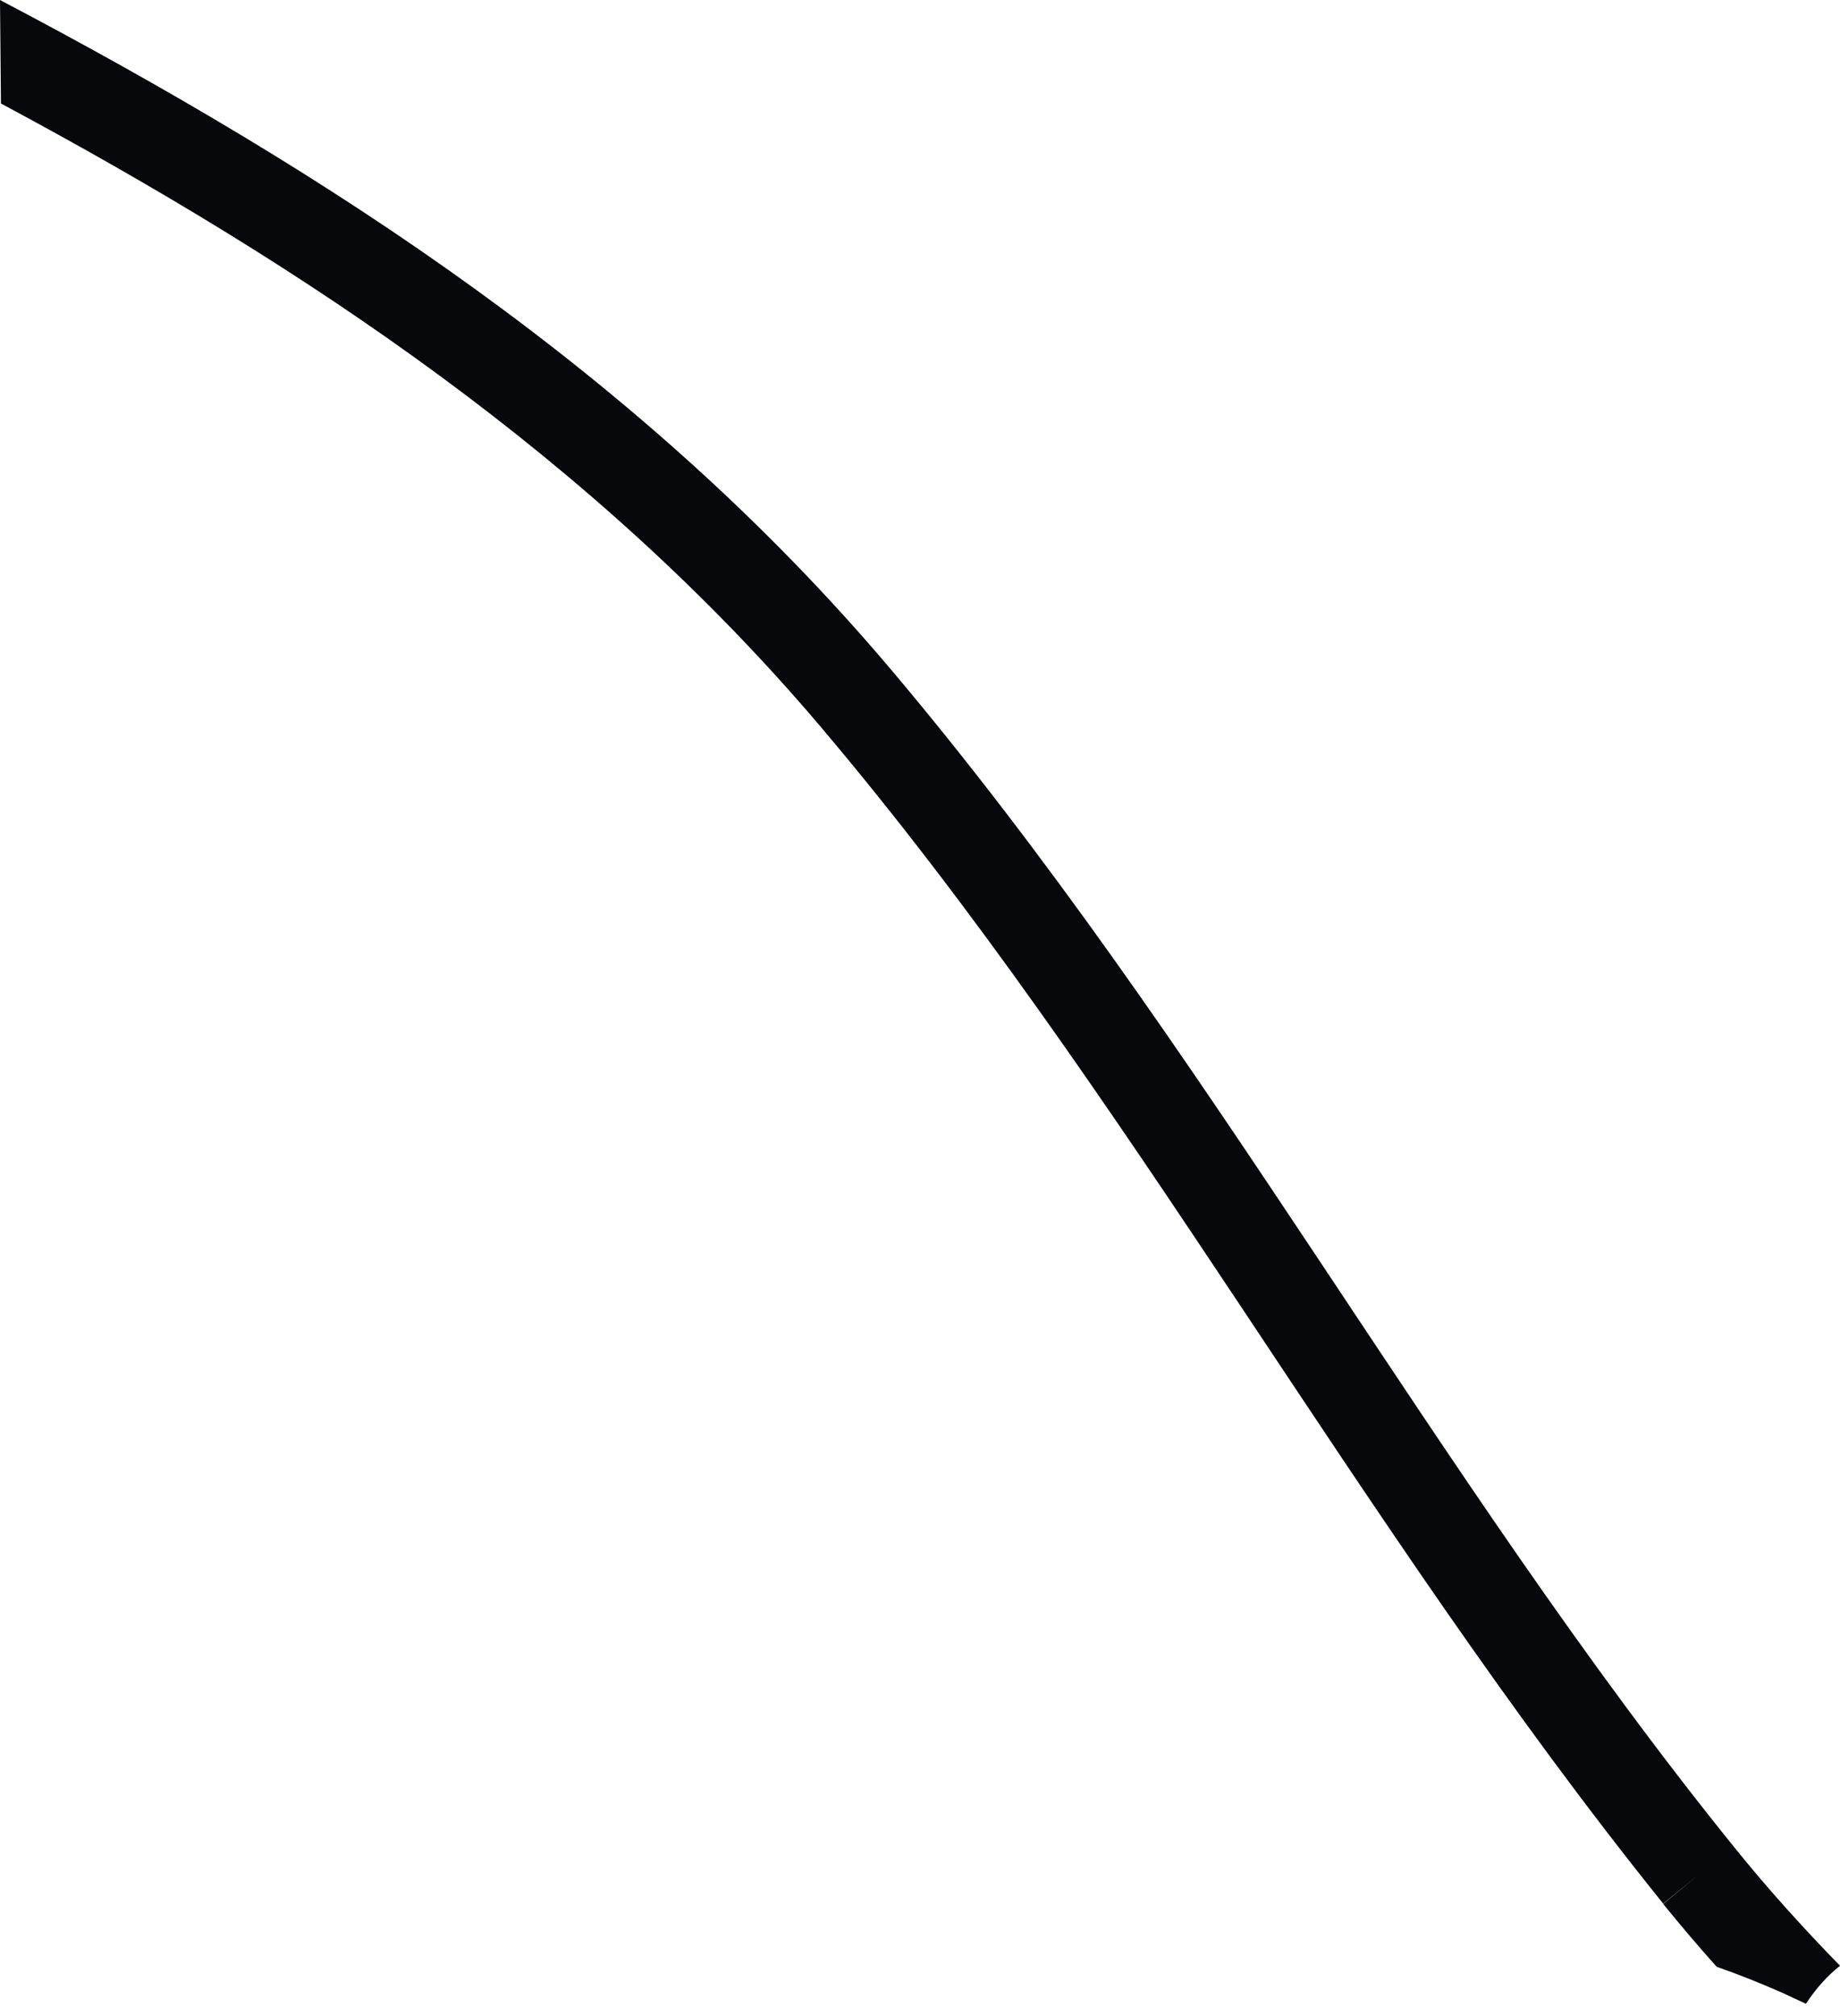 <svg width="21" height="23" viewBox="0 0 21 23" fill="none" xmlns="http://www.w3.org/2000/svg">
<path d="M20.611 22.86C20.521 22.819 20.434 22.777 20.343 22.735C20.095 22.626 19.842 22.524 19.593 22.438C19.385 22.207 19.185 21.97 18.982 21.721L19.381 21.392L18.982 21.717C15.48 17.37 12.881 12.439 9.361 8.285C6.787 5.252 3.528 3.064 0.011 1.181C0.008 0.822 0.004 0.411 0 0C3.754 1.973 7.327 4.286 10.145 7.61C13.76 11.881 16.359 16.823 19.785 21.064C20.177 21.551 20.581 21.996 21 22.426C20.853 22.543 20.725 22.686 20.611 22.86Z" fill="#06080B"/>
</svg>
